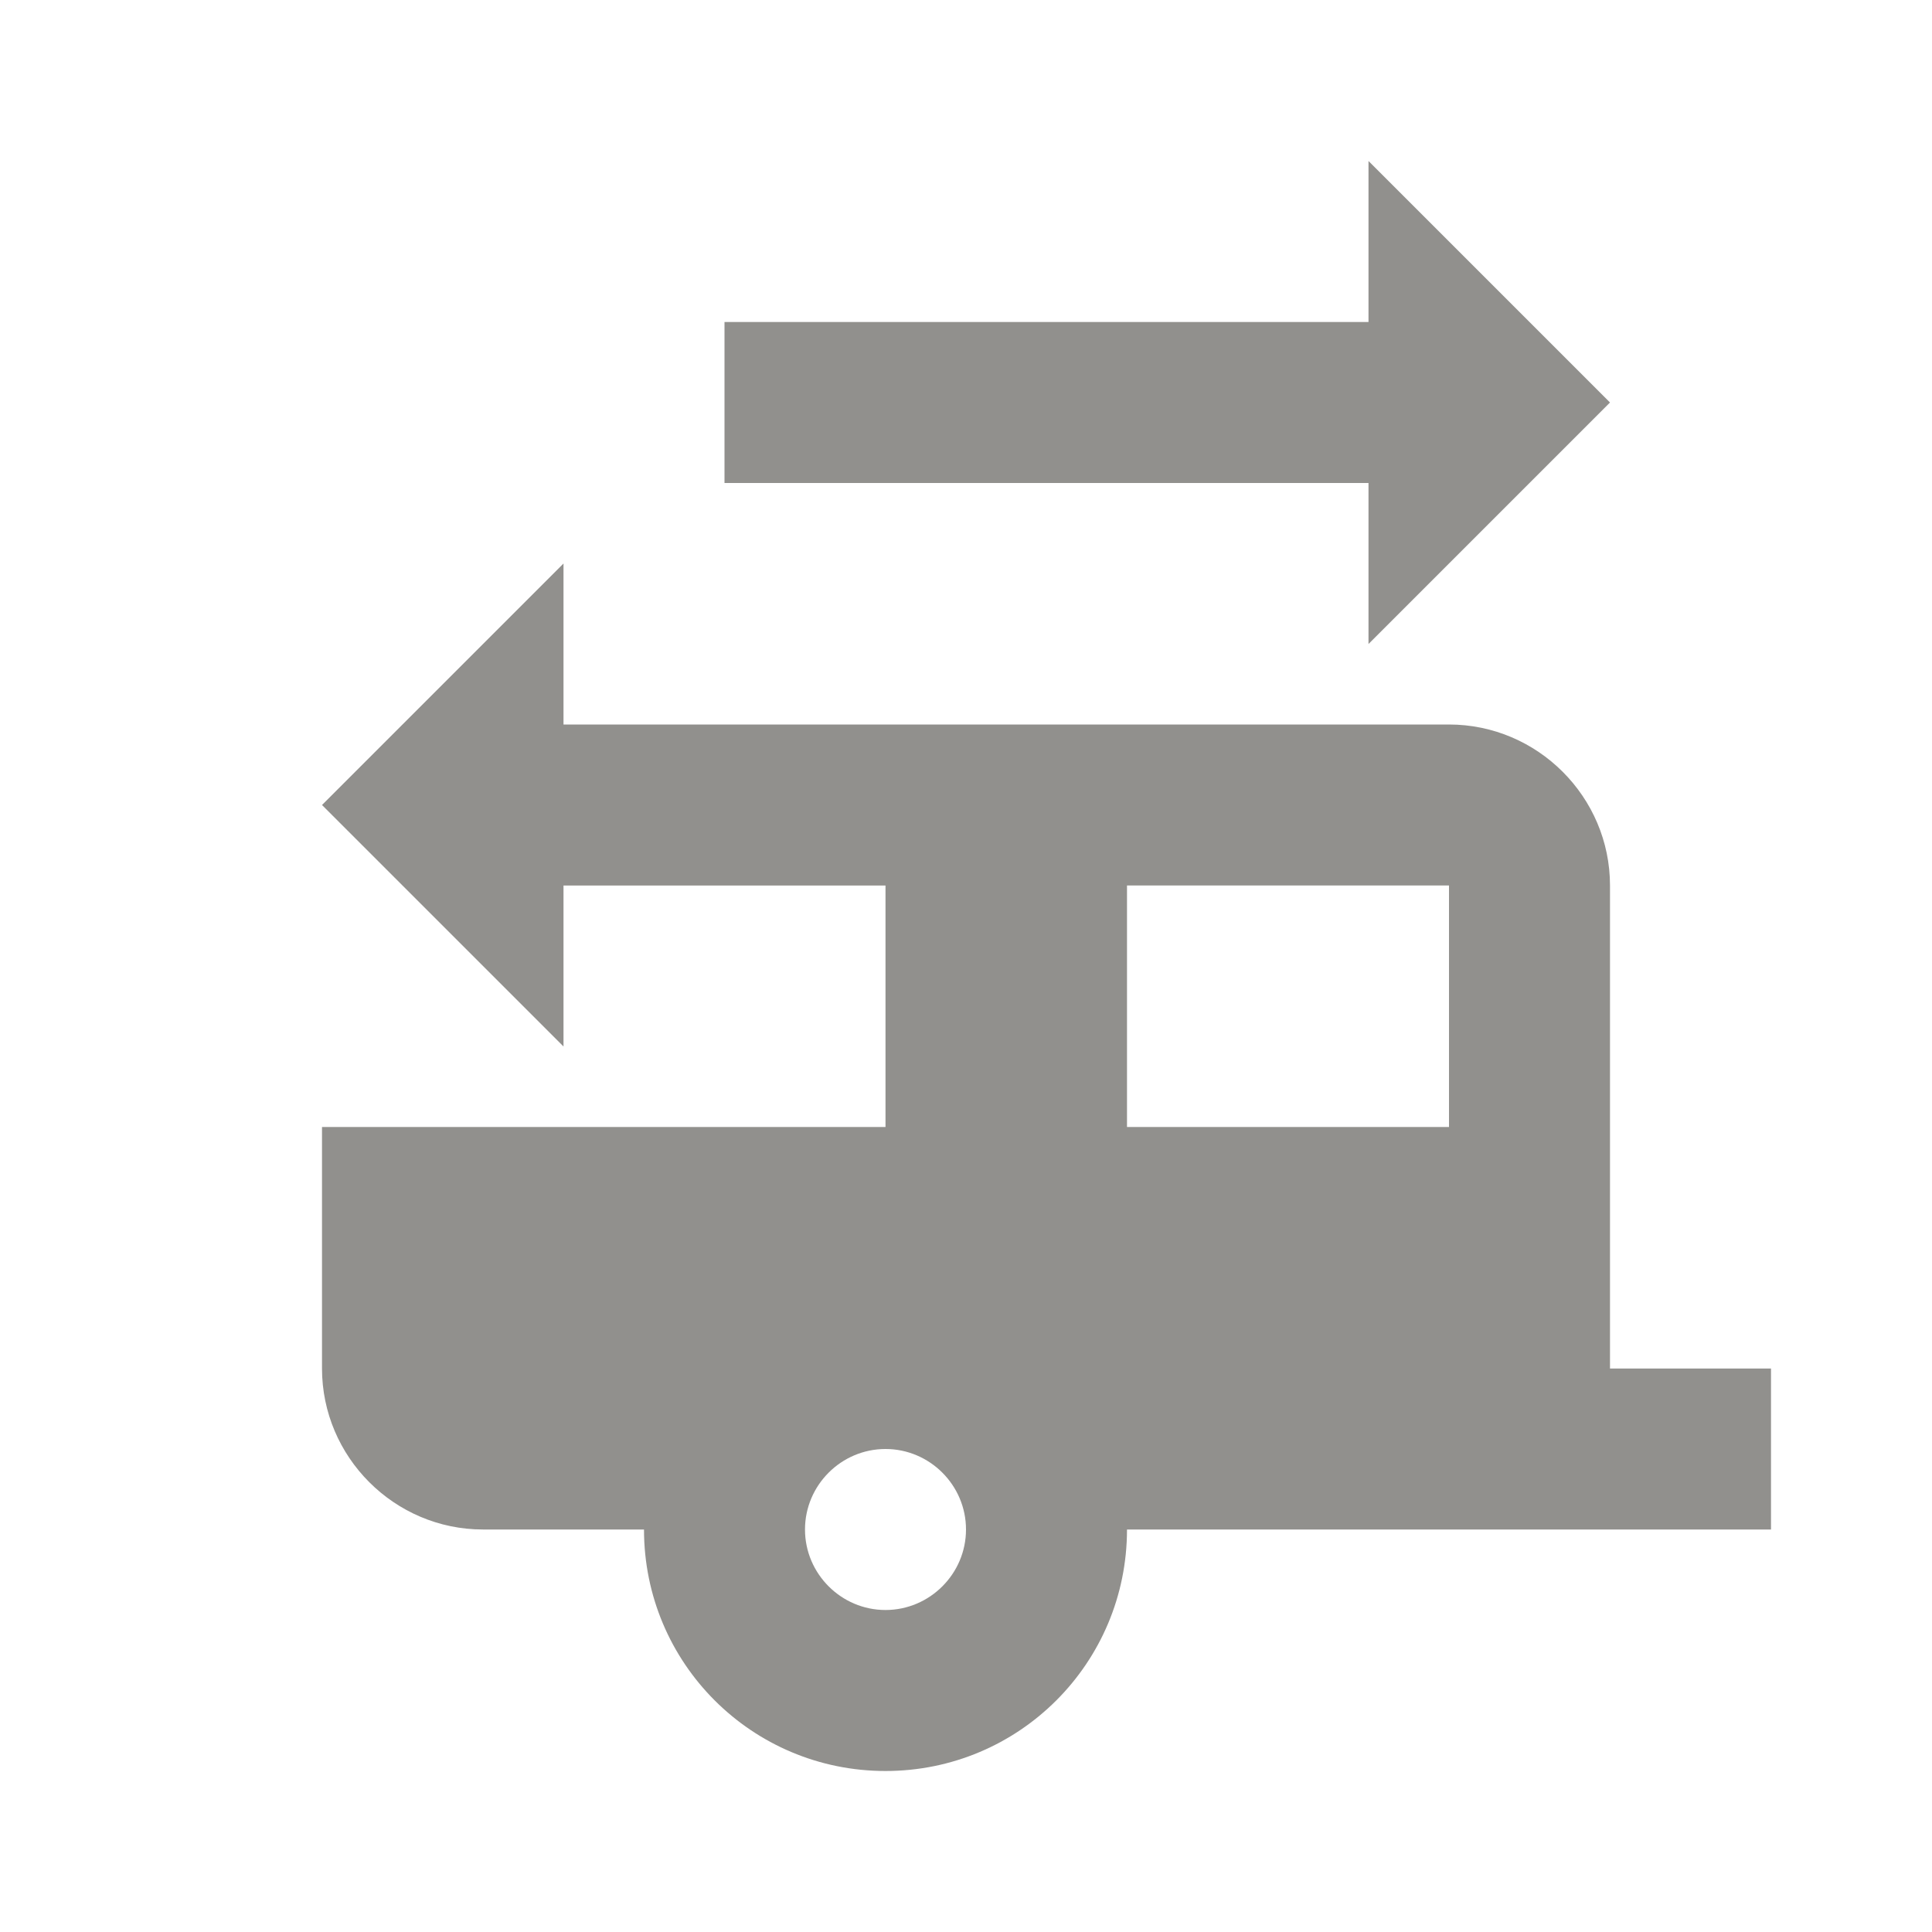 <!-- Generated by IcoMoon.io -->
<svg version="1.1" xmlns="http://www.w3.org/2000/svg" width="280" height="280" viewBox="0 0 280 280">
<title>mt-rv_hookup</title>
<path fill="#91908d" d="M233.333 198.333v-70c0-12.833-10.5-23.333-23.333-23.333h-128.333v-23.333l-35 35 35 35v-23.333h46.667v35h-81.667v35c0 12.833 10.5 23.333 23.333 23.333h23.333c0 19.367 15.633 35 35 35s35-15.633 35-35h93.333v-23.333h-23.333zM128.333 233.333c-6.417 0-11.667-5.25-11.667-11.667s5.25-11.667 11.667-11.667c6.417 0 11.667 5.25 11.667 11.667s-5.25 11.667-11.667 11.667v0zM210 163.333h-46.667v-35h46.667v35zM198.333 23.333v23.333h-93.333v23.333h93.333v23.333l35-35-35-35z"></path>
</svg>
